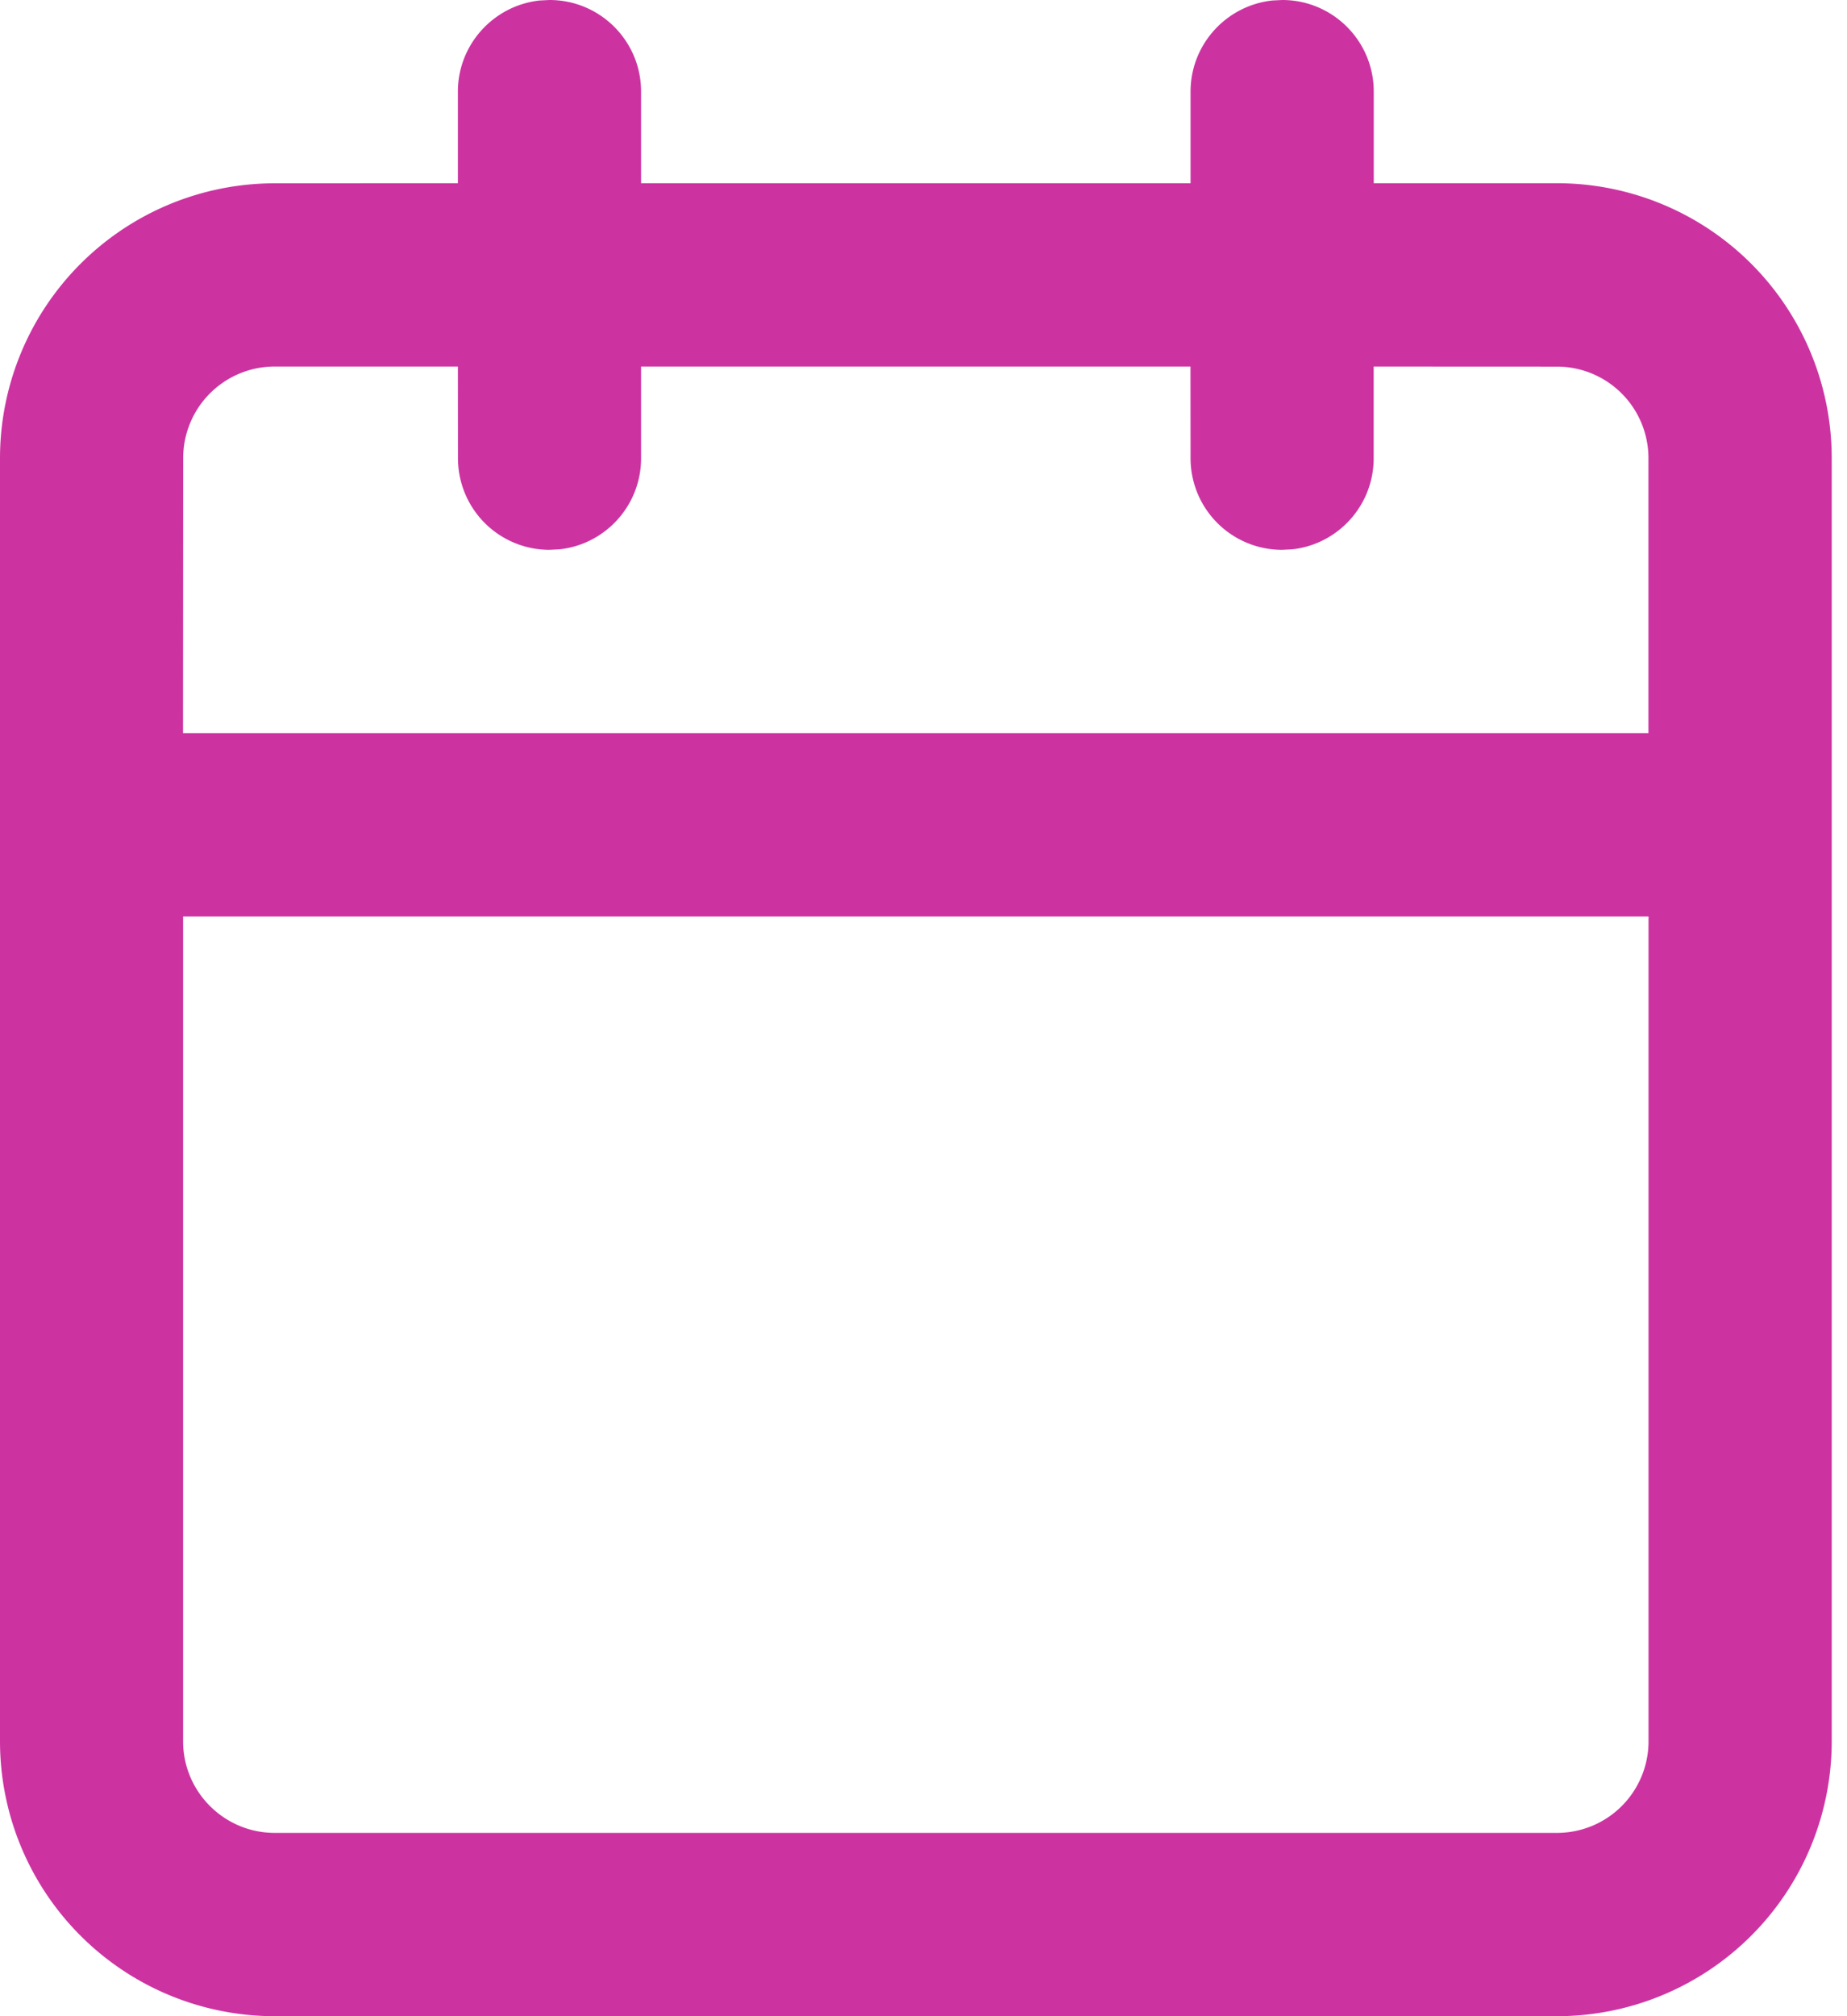<svg xmlns="http://www.w3.org/2000/svg" viewBox="0 0 22 24"><path fill="#CC33A1" d="M15.273 0c.602 0 1.09.488 1.09 1.09v1.091h2.182a3.273 3.273 0 013.273 3.274v15.272A3.273 3.273 0 0118.545 24H3.273A3.273 3.273 0 010 20.727V5.455a3.273 3.273 0 013.273-3.273l2.181-.001v-1.09c0-.562.426-1.025.973-1.085L6.545 0c.603 0 1.091.488 1.091 1.09v1.091h6.545v-1.09c0-.562.426-1.025.973-1.085zm4.363 10.909H2.181v9.818c0 .603.49 1.091 1.092 1.091h15.272a1.09 1.09 0 001.091-1.09v-9.819zM5.454 4.363H3.273a1.09 1.09 0 00-1.091 1.092L2.18 8.727h17.455V5.455a1.09 1.09 0 00-1.09-1.091l-2.183-.001v1.092c0 .562-.425 1.025-.971 1.084l-.12.006a1.09 1.09 0 01-1.09-1.09l-.001-1.092H7.636v1.092c0 .562-.425 1.025-.972 1.084l-.119.006a1.09 1.09 0 01-1.09-1.09l-.001-1.092z"/></svg>
